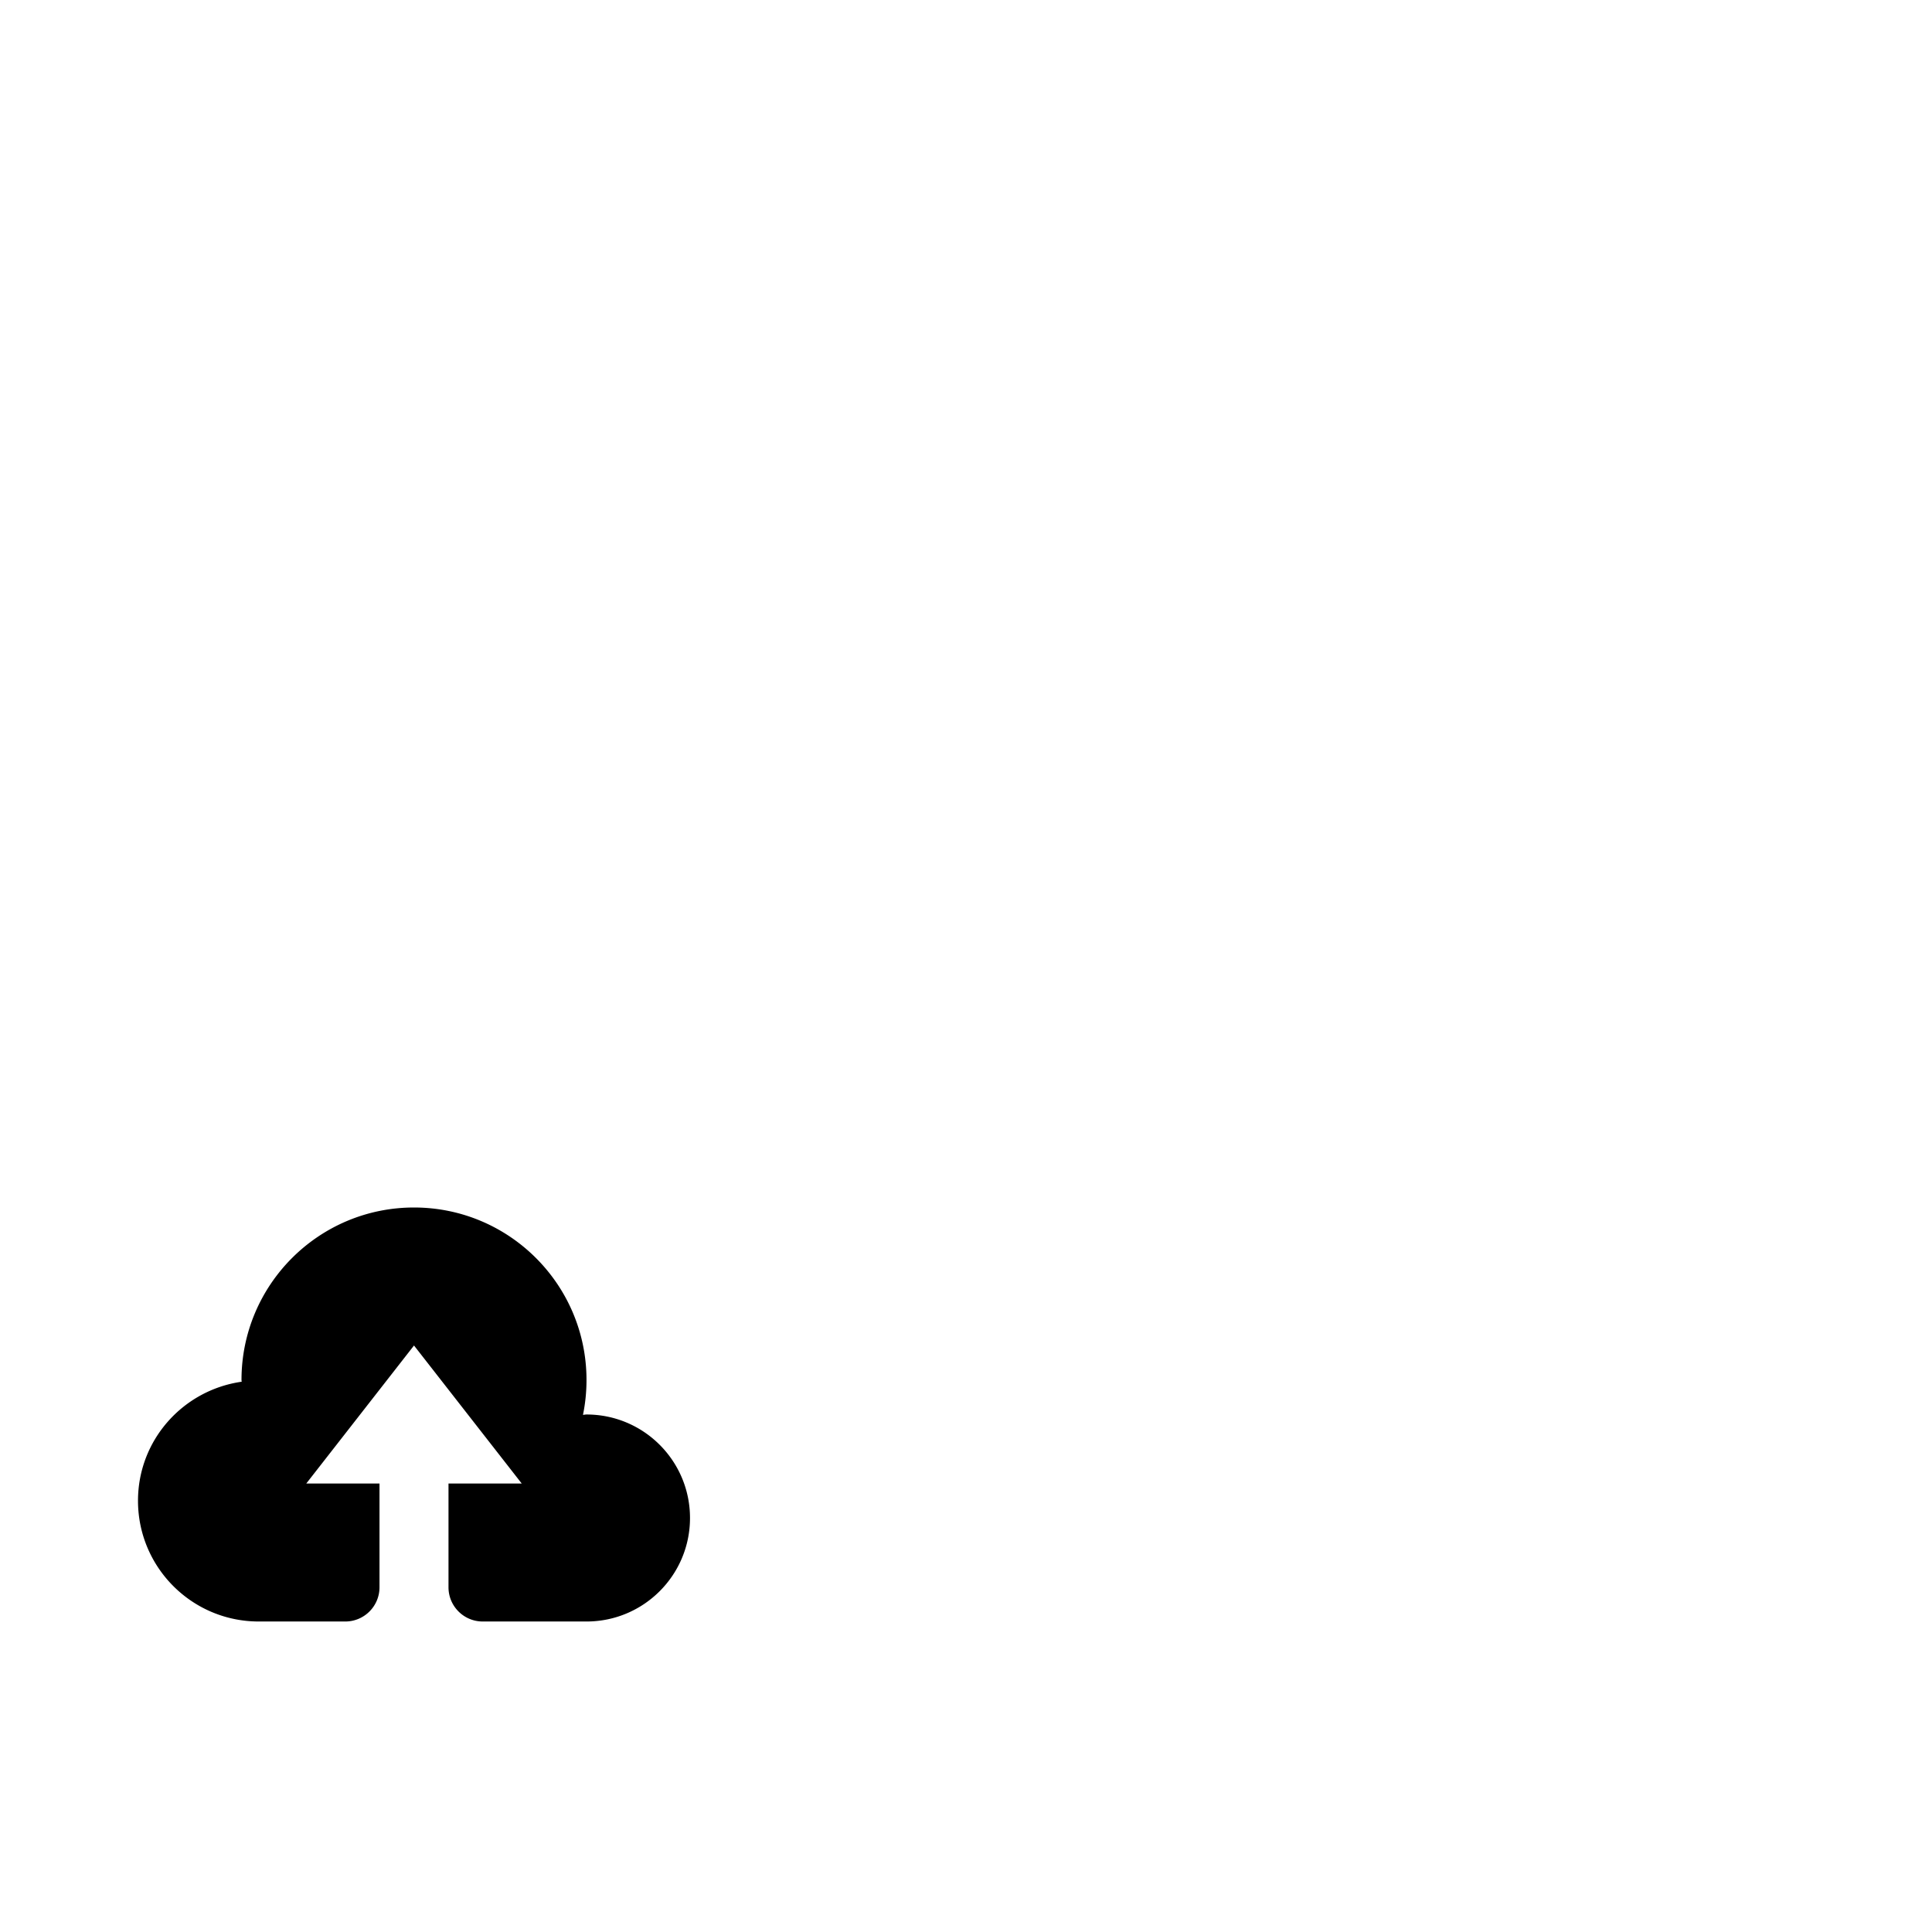 <?xml version="1.0" encoding="utf-8"?>
<svg width="1792" height="1792" xmlns="http://www.w3.org/2000/svg"><path d="M544 1312c-1.12 0-2.176.288-3.264.32A160.466 160.466 0 0 0 544 1280c0-88.352-71.648-160-160-160s-160 71.648-160 160c0 .544.16 1.056.16 1.6-54.272 7.744-96.16 53.984-96.16 110.4 0 61.856 50.144 112 112 112h80.256c17.536 0 31.744-14.208 31.744-31.744V1376h-67.904L384 1248l99.904 128H416v96.256c0 17.536 14.208 31.744 31.744 31.744H544c53.024 0 96-42.976 96-96s-42.976-96-96-96z" fill="undefined"/></svg>